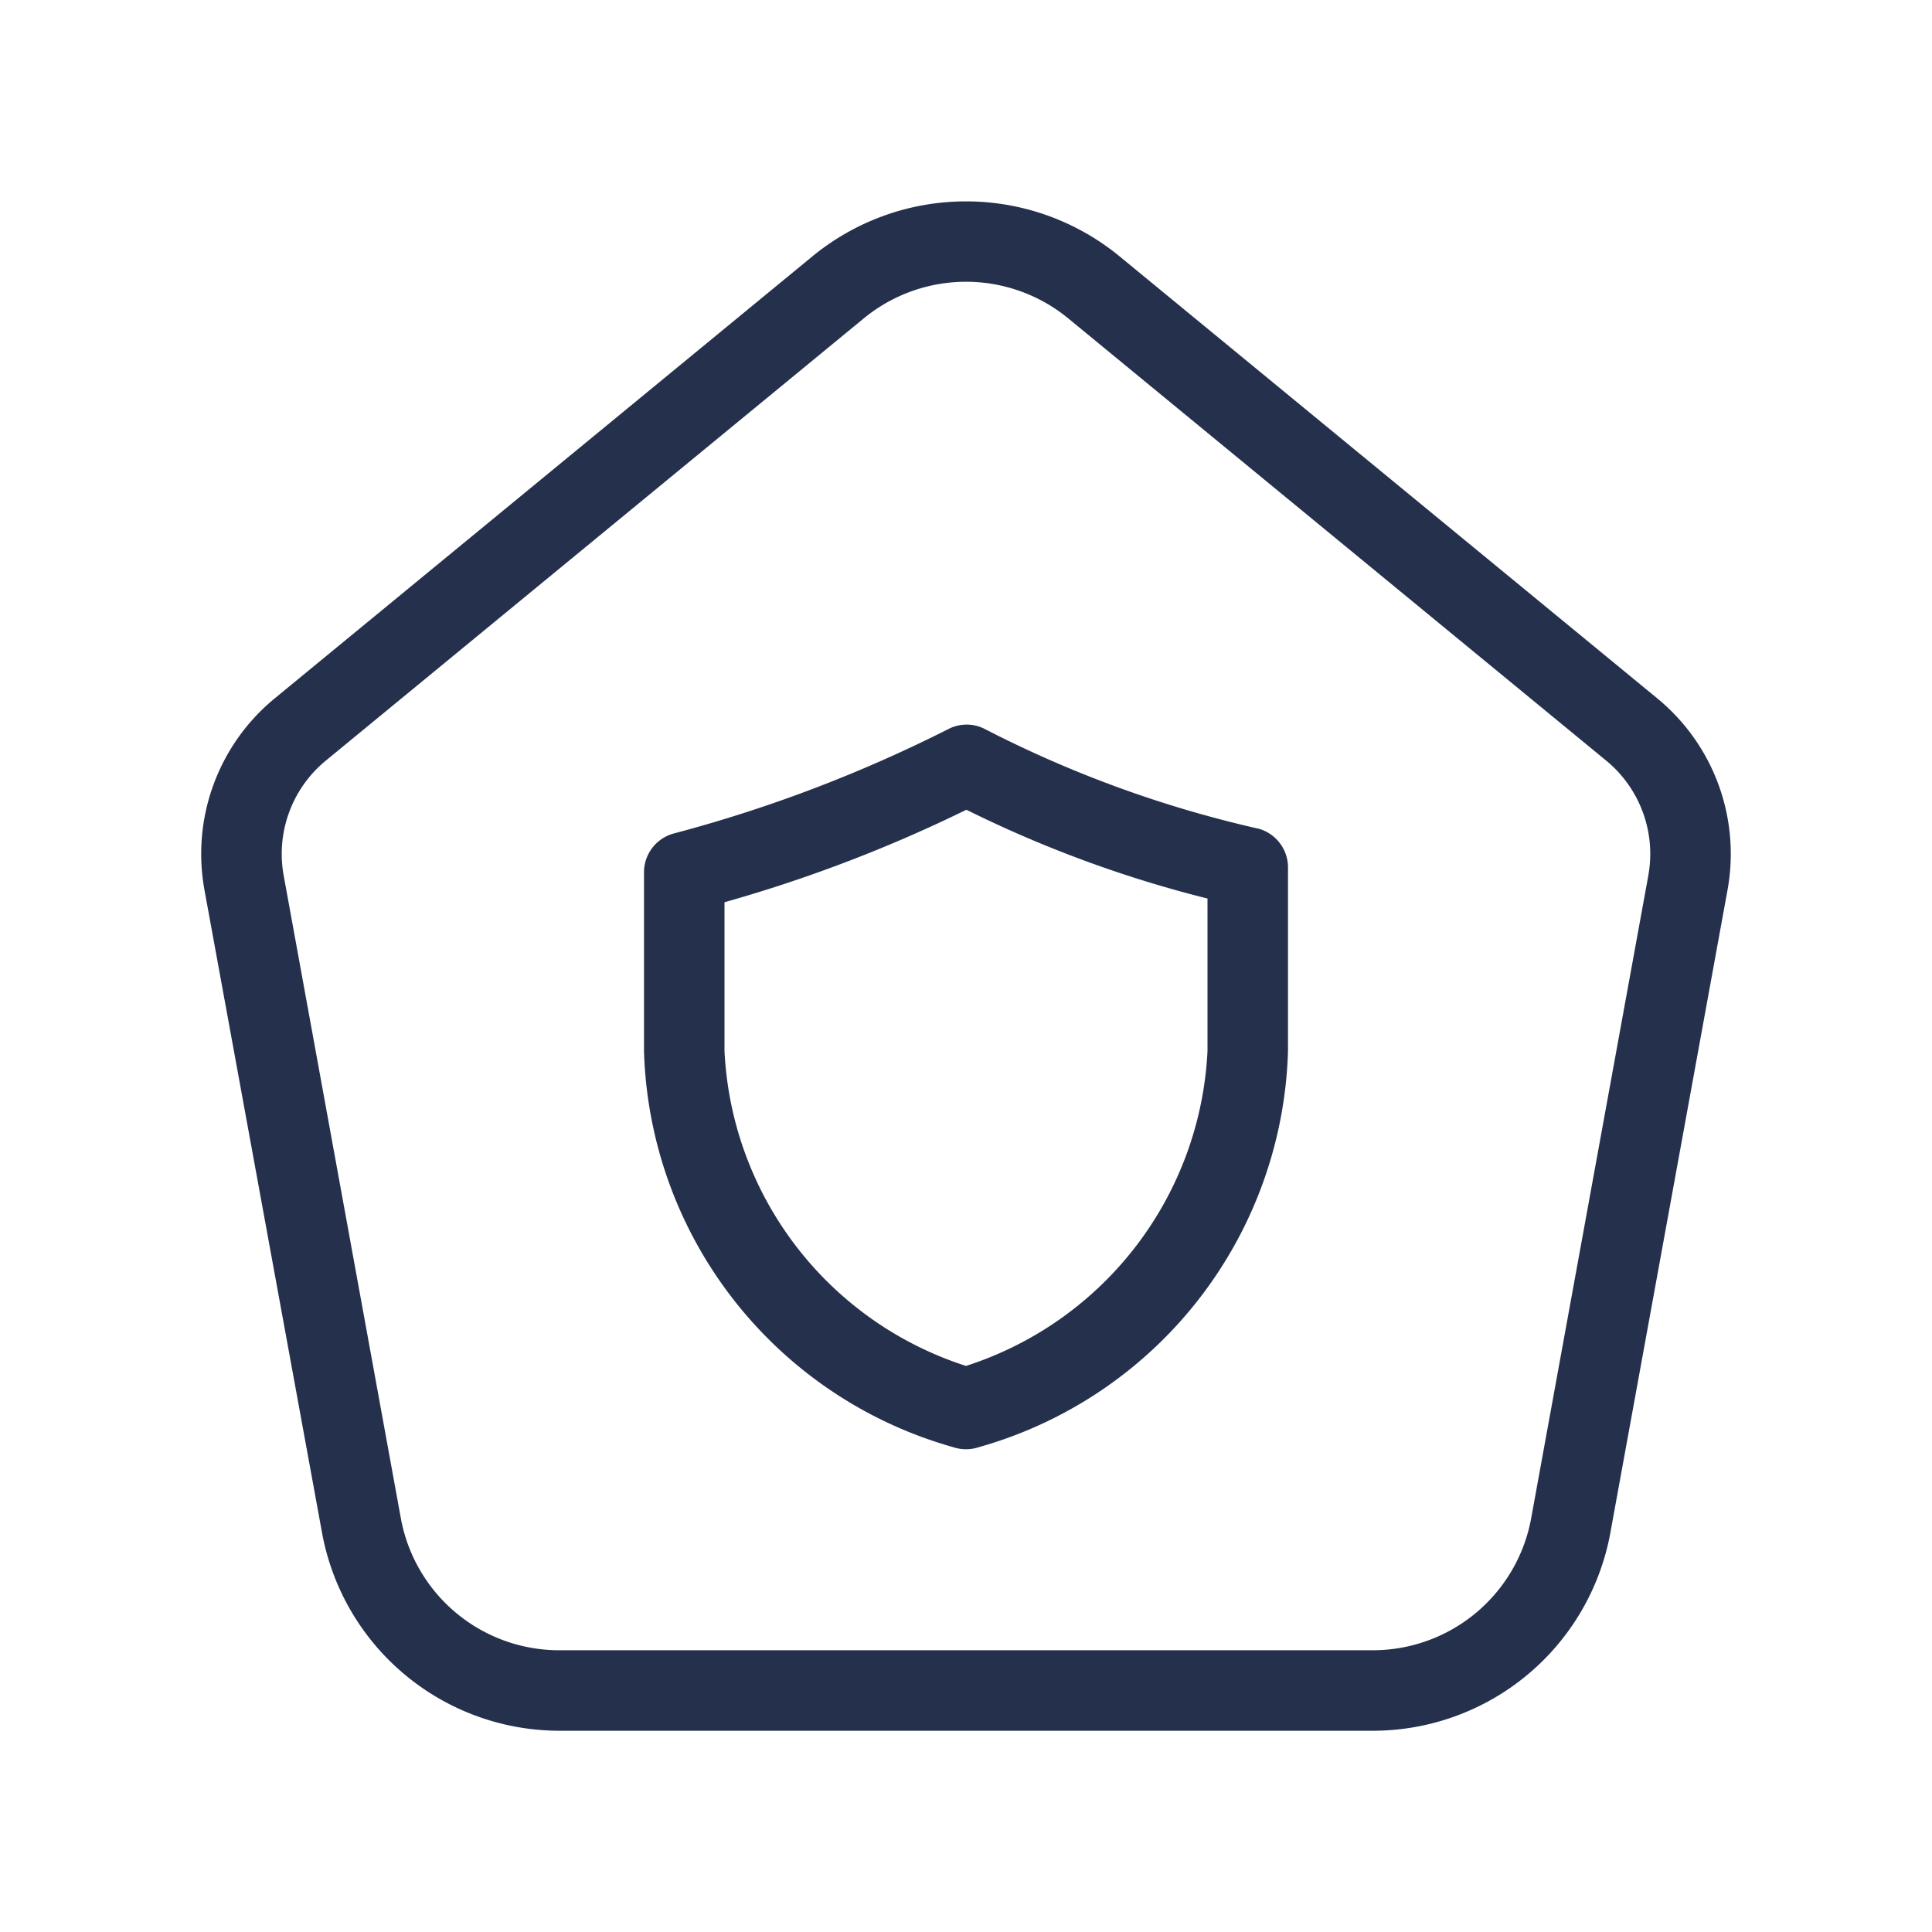<svg id="Layer" xmlns="http://www.w3.org/2000/svg" viewBox="0 0 24 24"><defs><style>.cls-1{fill:#25314c;}</style></defs><path id="home-dash-shield" class="cls-1" d="M20.588,8.676,13.906,3.183a3.006,3.006,0,0,0-3.812,0L3.412,8.676a2.5,2.5,0,0,0-.872,2.38L4,19.038A3,3,0,0,0,6.947,21.5H17.053a3,3,0,0,0,2.952-2.462l1.455-7.983A2.5,2.5,0,0,0,20.588,8.676Zm-.112,2.2-1.455,7.983A2,2,0,0,1,17.053,20.5H6.947a2,2,0,0,1-1.968-1.642L3.524,10.876a1.5,1.5,0,0,1,.523-1.427l6.682-5.493a2,2,0,0,1,2.542,0l6.682,5.493A1.5,1.5,0,0,1,20.476,10.875Zm-4.853-.584a14.316,14.316,0,0,1-3.389-1.236.494.494,0,0,0-.452,0,17.445,17.445,0,0,1-3.42,1.3.5.5,0,0,0-.362.48v2.223a5.272,5.272,0,0,0,3.84,4.918.505.505,0,0,0,.32,0A5.272,5.272,0,0,0,16,13.056V10.775A.5.5,0,0,0,15.623,10.291ZM15,13.056a4.33,4.33,0,0,1-3,3.912,4.33,4.33,0,0,1-3-3.912V11.208a17.827,17.827,0,0,0,3.005-1.149A14.829,14.829,0,0,0,15,11.162Z"/></svg>